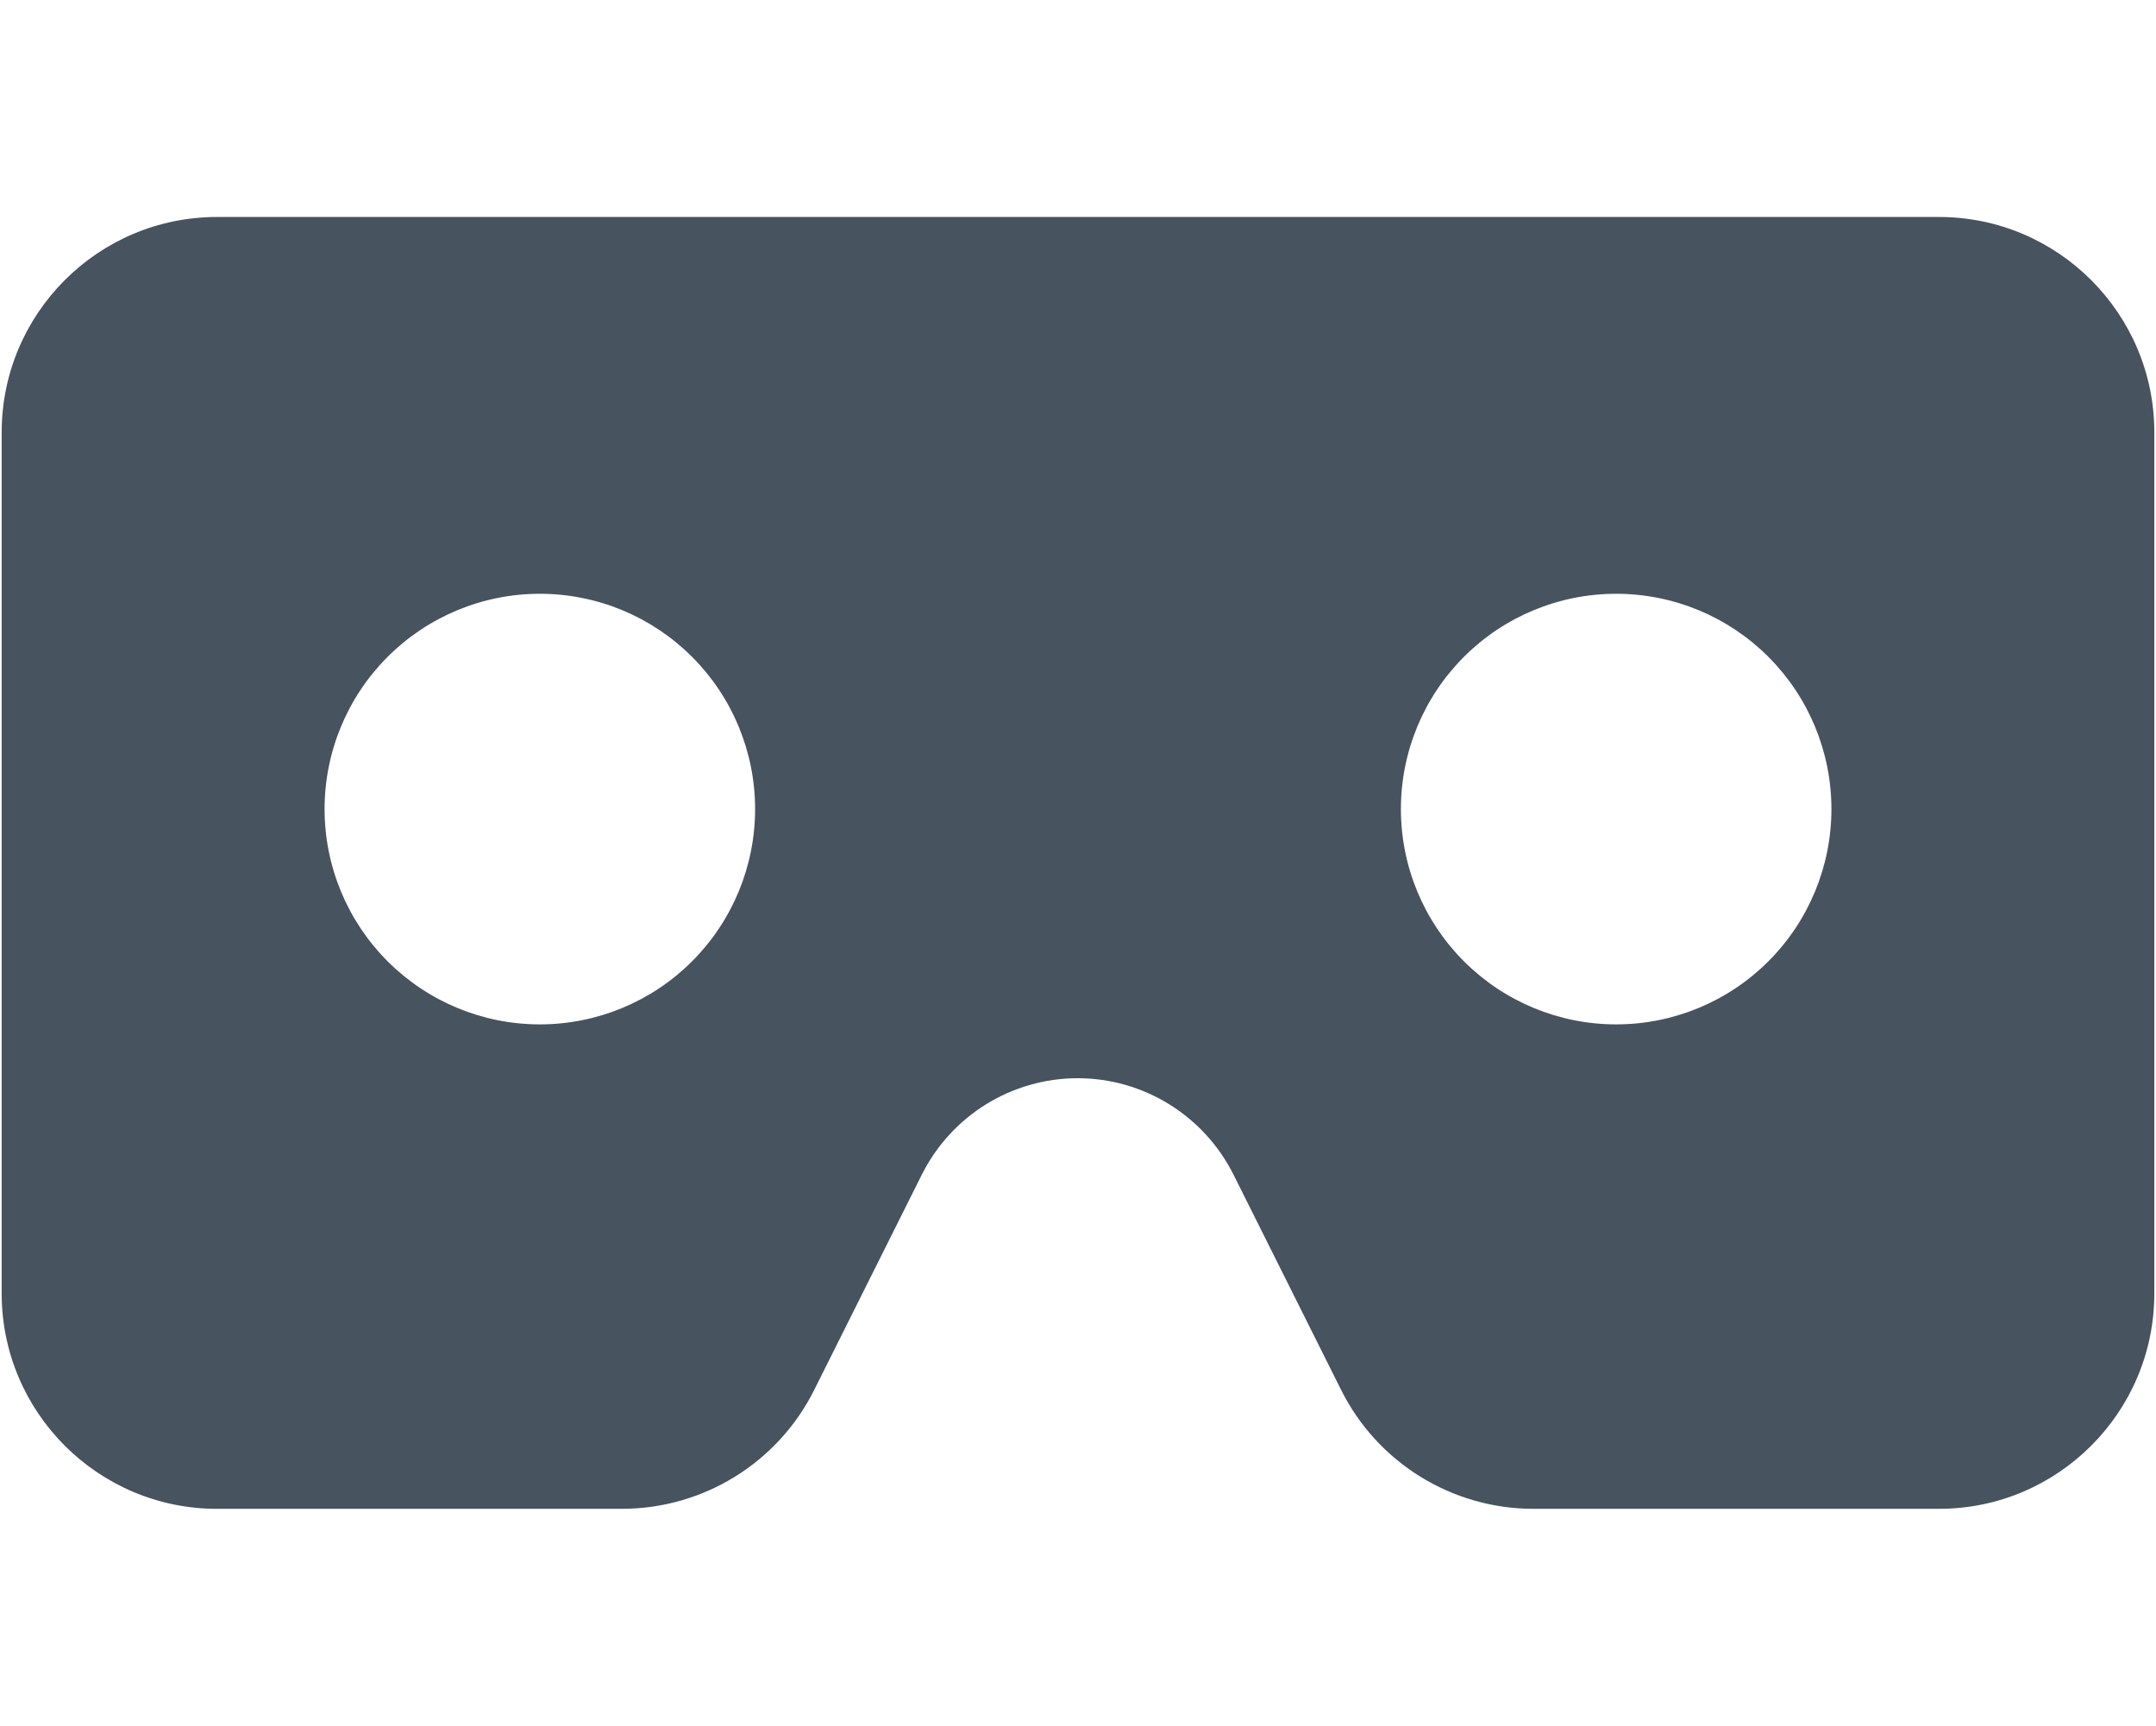<svg width="641" height="513" viewBox="0 0 641 513" fill="none" xmlns="http://www.w3.org/2000/svg">
<g clip-path="url(#clip0_104_3032)">
<path d="M576.5 64.5H64.5C29.2 64.5 0.5 93.2 0.5 128.5V384.5C0.5 419.8 29.2 448.5 64.5 448.5H184.9C209.1 448.5 231.3 434.8 242.1 413.1L274.1 349.1C282.9 331.6 300.8 320.5 320.4 320.5C340 320.5 357.9 331.6 366.7 349.1L398.7 413.1C409.5 434.8 431.7 448.5 455.9 448.5H576.5C611.8 448.5 640.5 419.8 640.5 384.5V128.5C640.5 93.2 611.8 64.5 576.5 64.5ZM96.5 240.5C96.5 223.526 103.243 207.247 115.245 195.245C127.247 183.243 143.526 176.5 160.5 176.5C177.474 176.5 193.753 183.243 205.755 195.245C217.757 207.247 224.5 223.526 224.5 240.5C224.5 257.474 217.757 273.752 205.755 285.755C193.753 297.757 177.474 304.5 160.5 304.5C143.526 304.5 127.247 297.757 115.245 285.755C103.243 273.752 96.5 257.474 96.5 240.5ZM480.5 176.5C497.474 176.5 513.752 183.243 525.755 195.245C537.757 207.247 544.5 223.526 544.5 240.5C544.5 257.474 537.757 273.752 525.755 285.755C513.752 297.757 497.474 304.5 480.5 304.5C463.526 304.5 447.248 297.757 435.245 285.755C423.243 273.752 416.5 257.474 416.5 240.5C416.5 223.526 423.243 207.247 435.245 195.245C447.248 183.243 463.526 176.5 480.5 176.5Z" fill="#47535F"/>
</g>
<defs>
<clipPath id="clip0_104_3032">
<rect width="640" height="512" fill="white" transform="translate(0.5 0.5)"/>
</clipPath>
</defs>
</svg>
